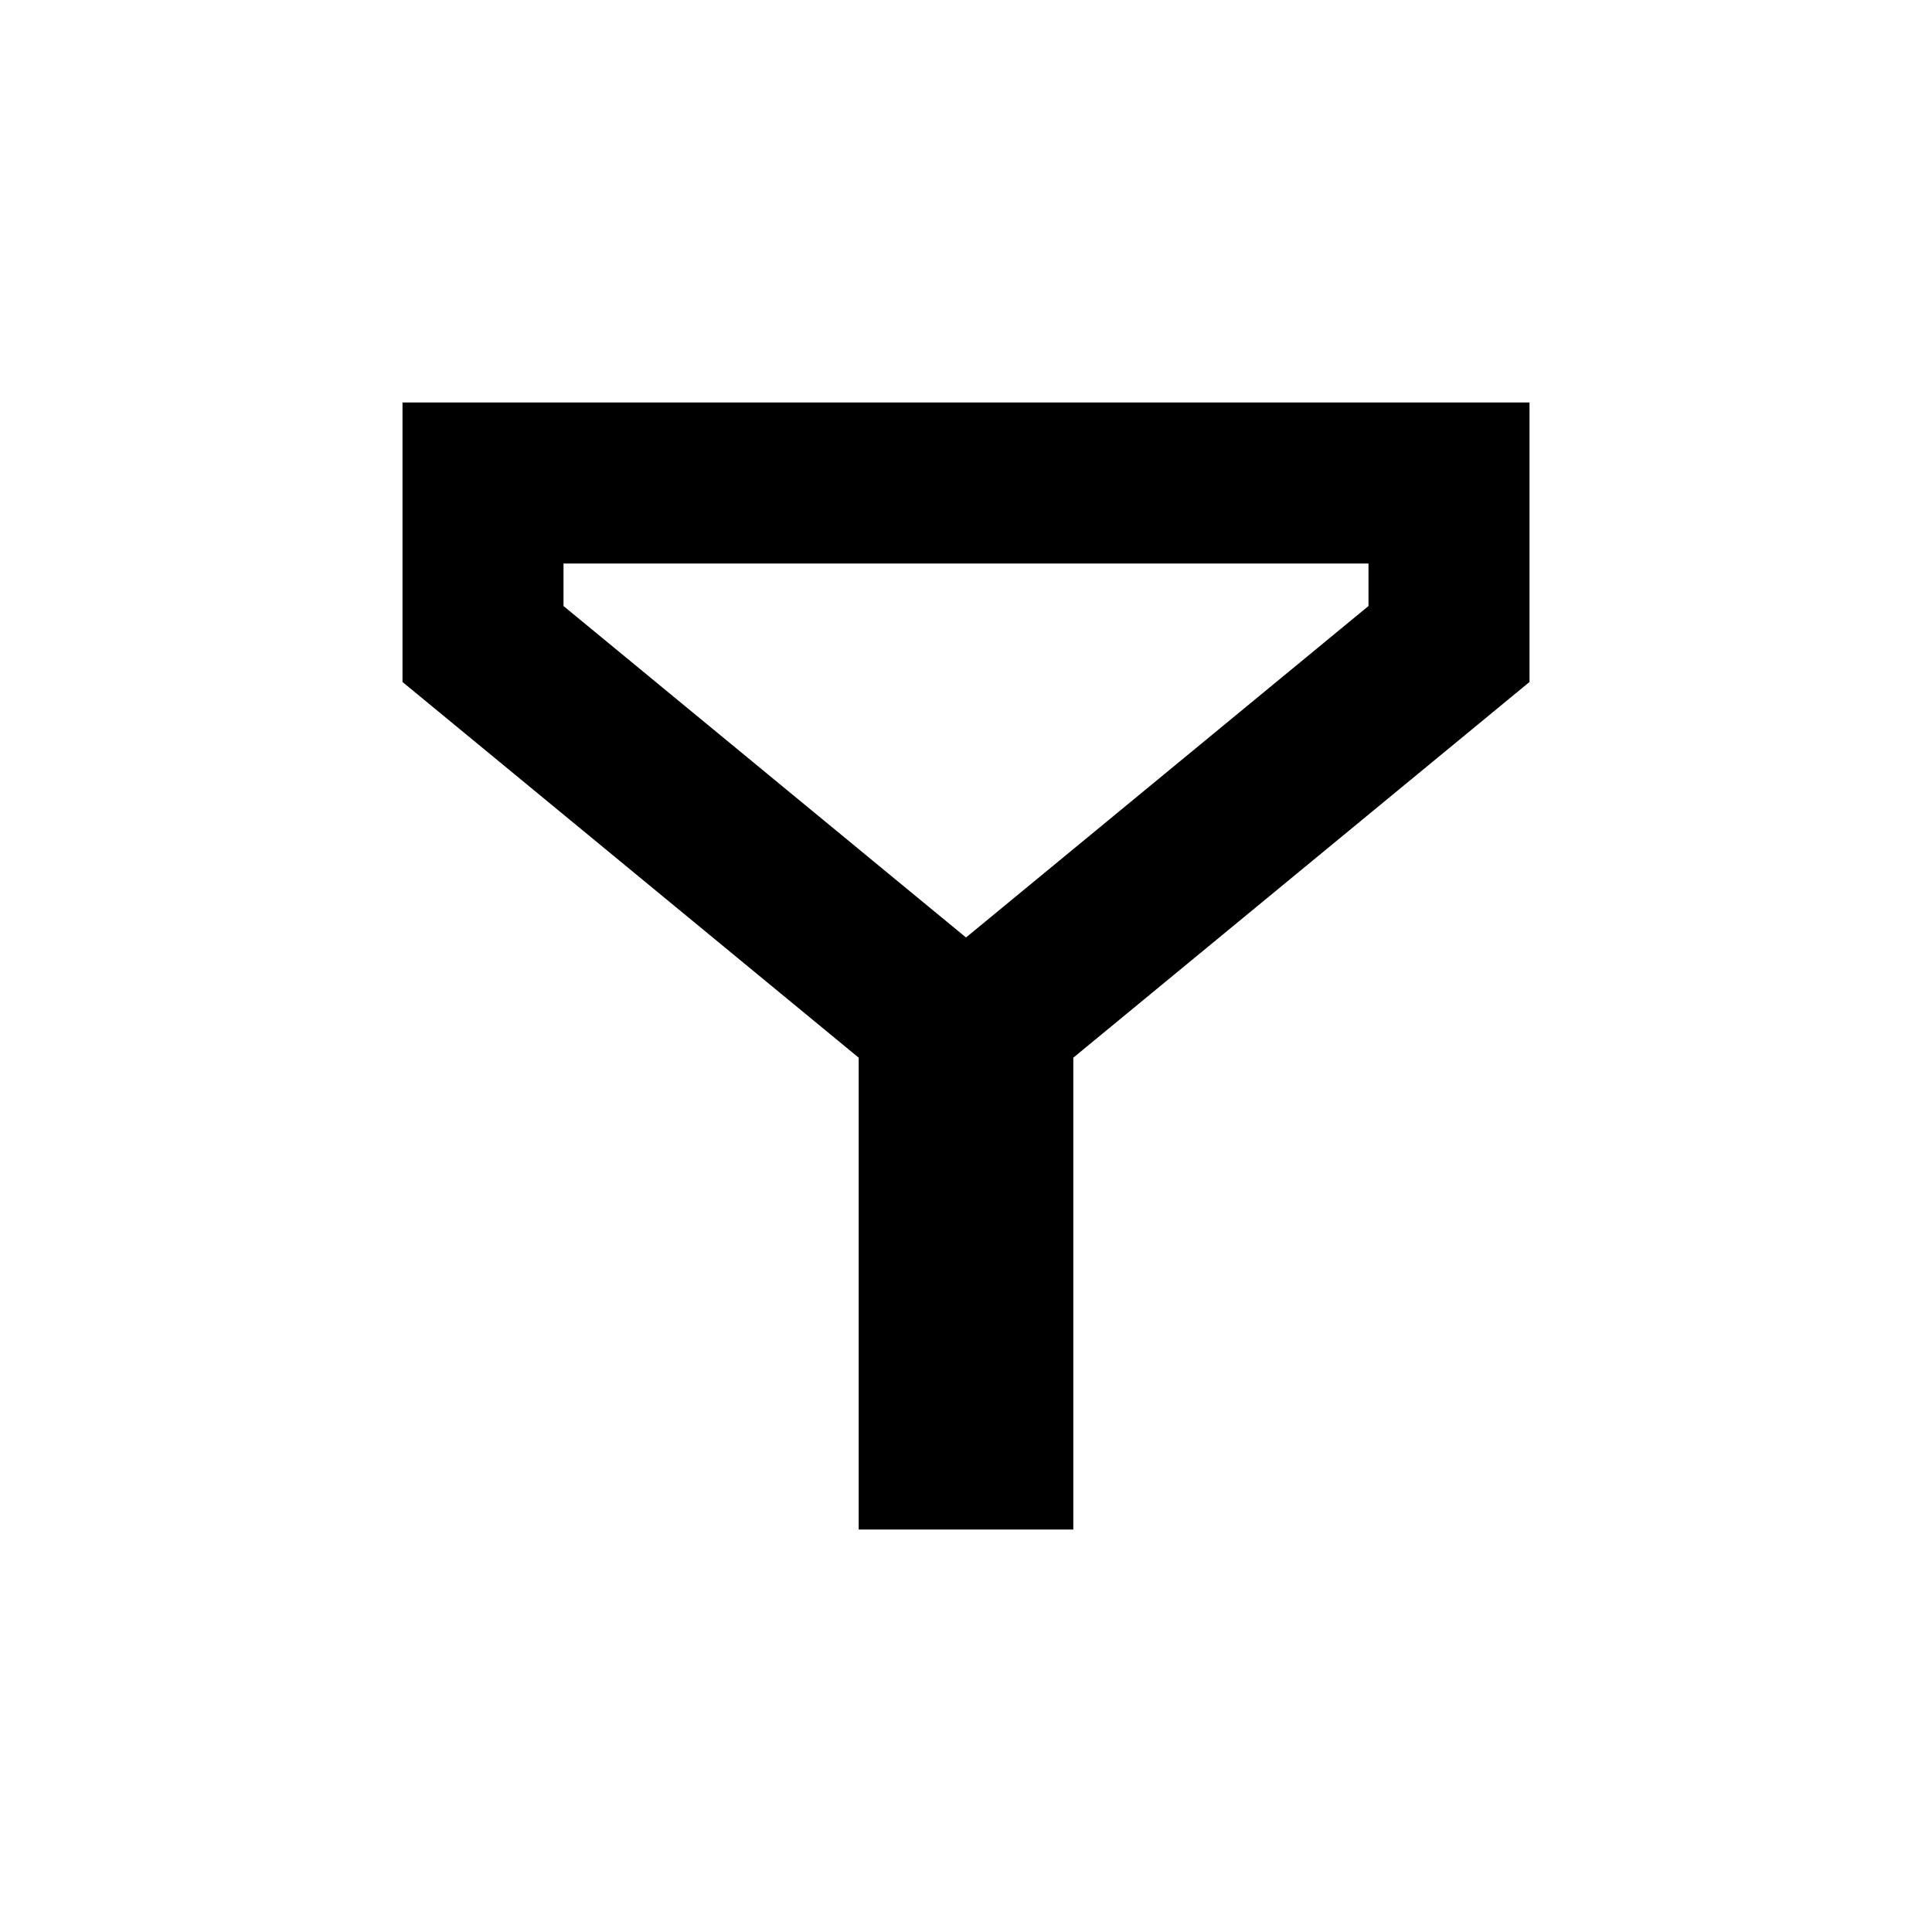 <svg xmlns="http://www.w3.org/2000/svg" viewBox="0 0 24 24" width="24" height="24" fill="currentColor"><path fill="none" stroke="#000" stroke-width="2" d="m6 8 5.667 4.667V18h.666v-5.333L18 8V6H6z"/></svg>